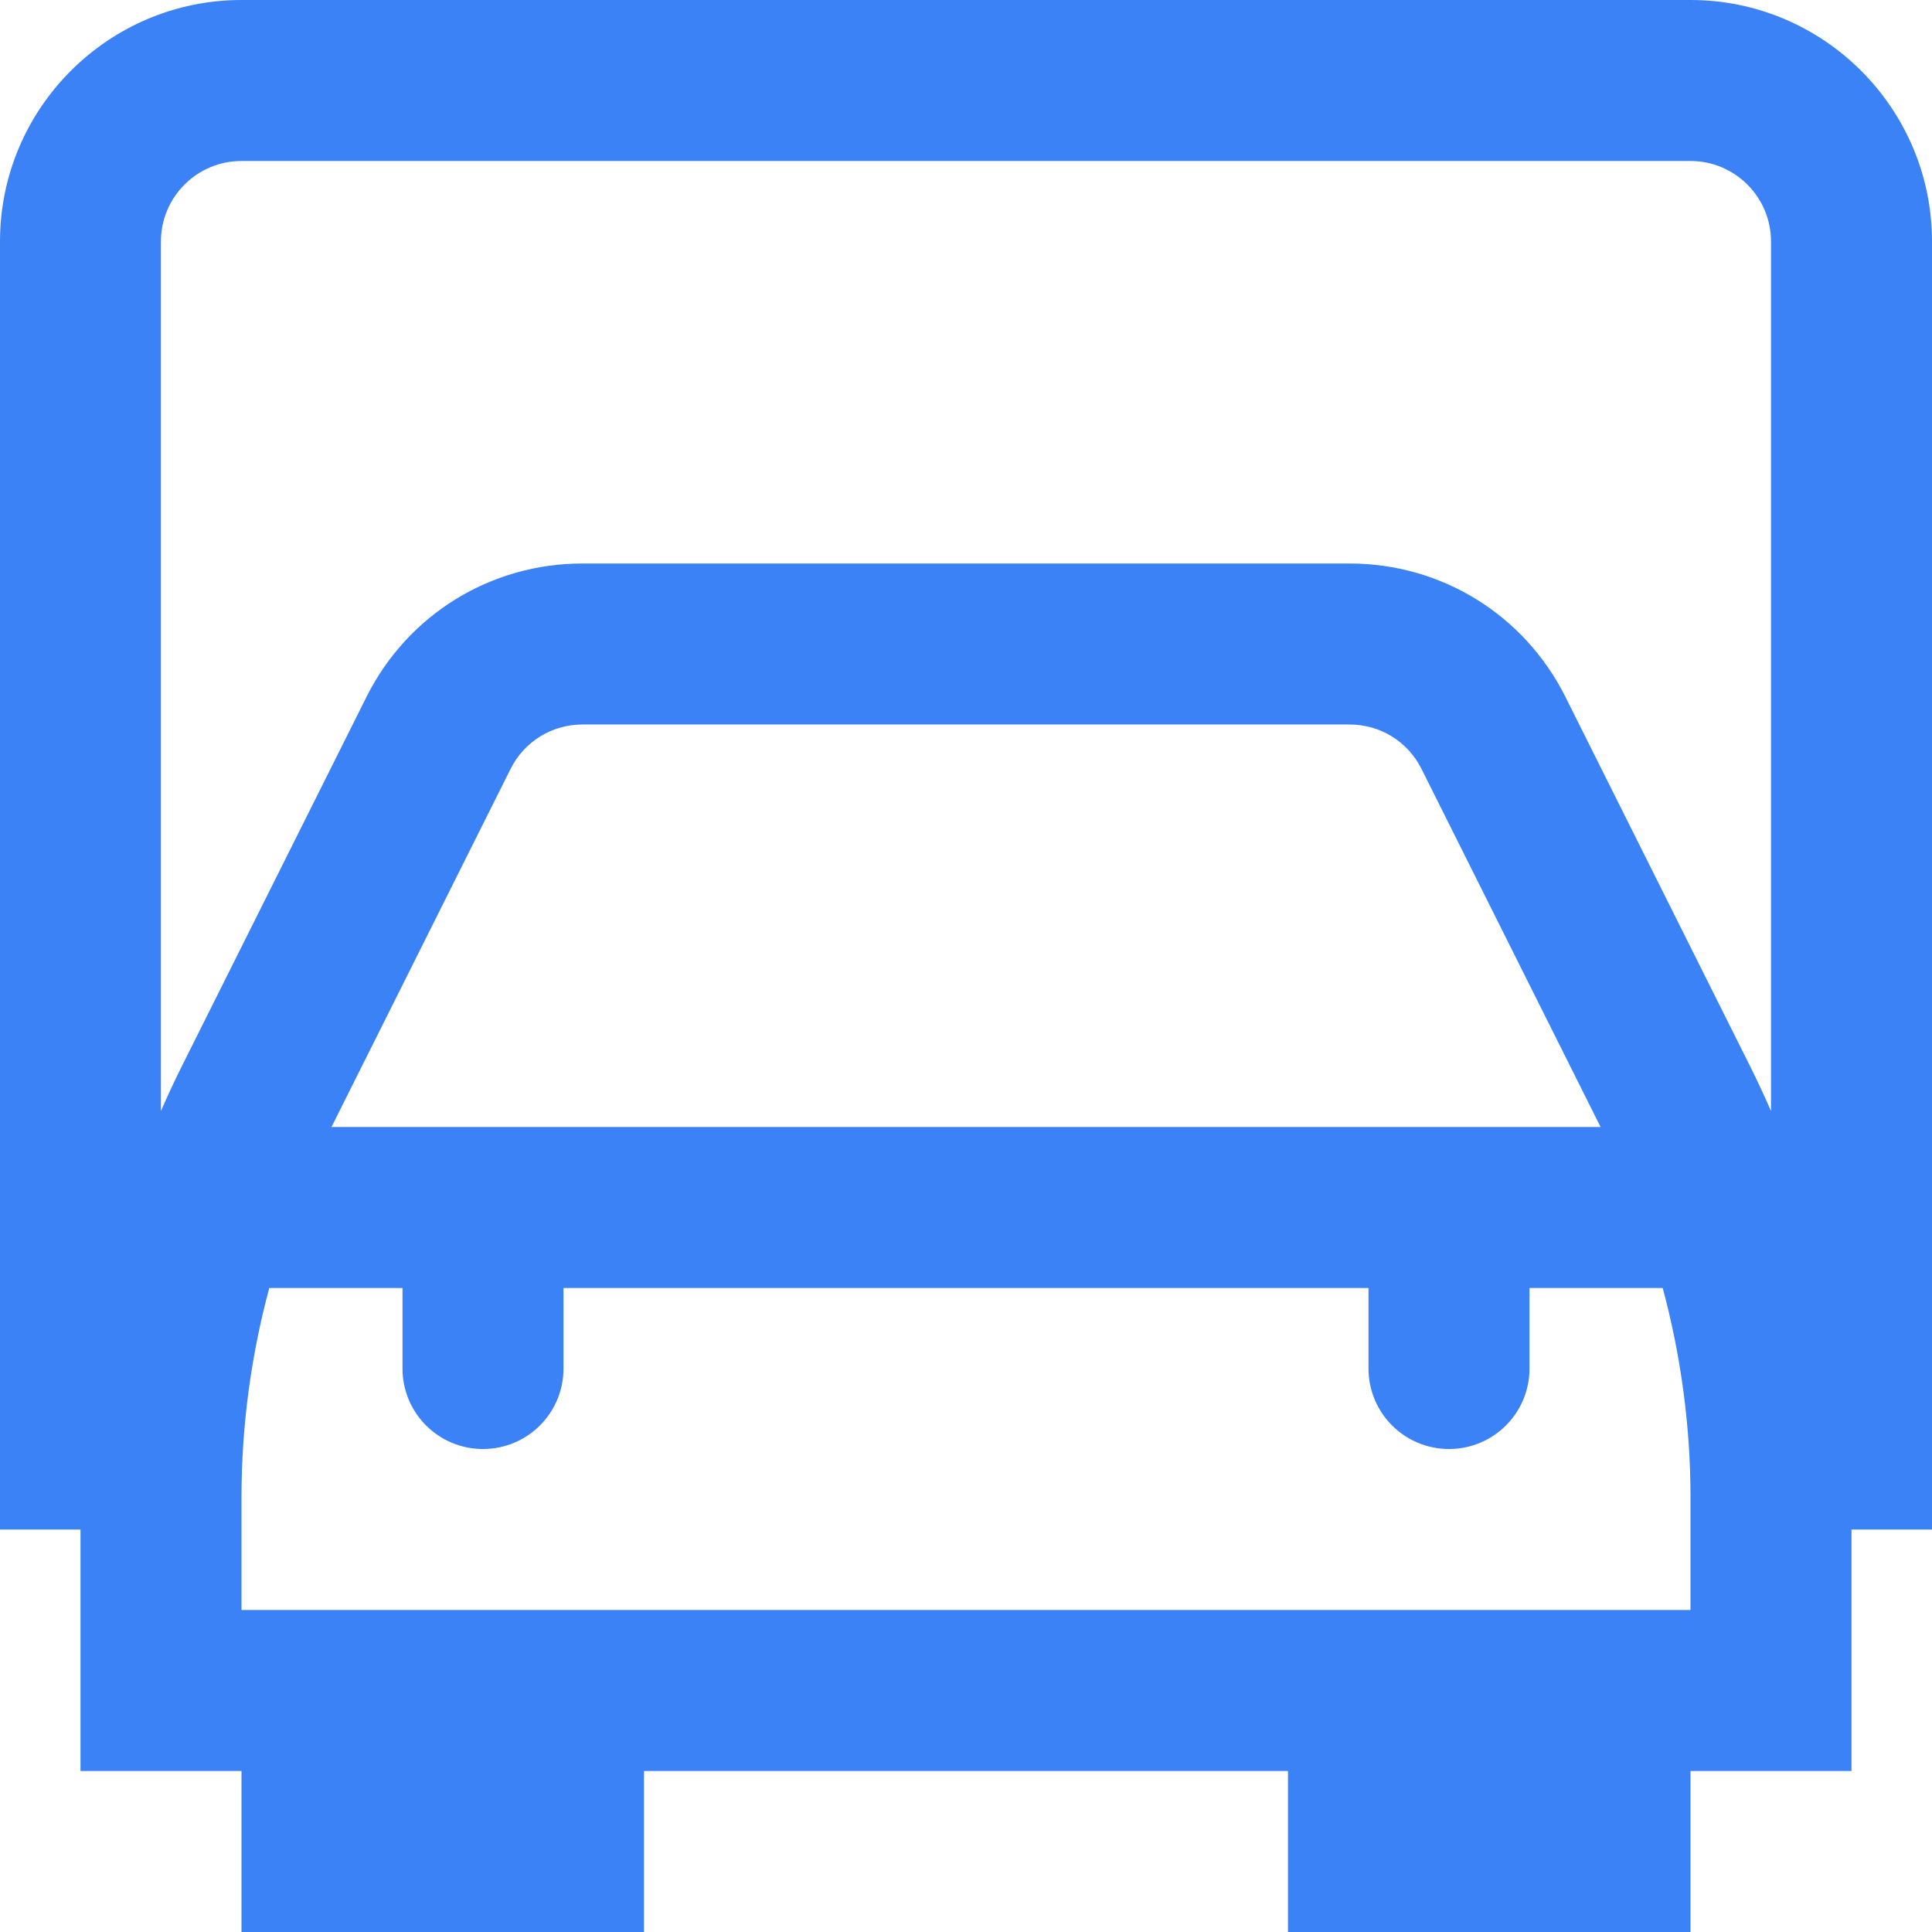 <?xml version="1.0" encoding="UTF-8"?>
<svg xmlns="http://www.w3.org/2000/svg" fill="#3b82f6" id="Layer_1" data-name="Layer 1" viewBox="0 0 24 24">
  <path d="m24,3c0-1.654-1.346-3-3-3H3C1.346,0,0,1.346,0,3v16h1v3h2v2h5v-2h8v2h5v-2h2v-3h1V3ZM3,2h18c.552,0,1,.448,1,1v10.802c-.084-.193-.173-.384-.267-.572l-2.286-4.572c-.512-1.022-1.54-1.658-2.684-1.658H7.236c-1.144,0-2.172.636-2.684,1.658l-2.286,4.572c-.094.188-.183.379-.267.572V3c0-.552.448-1,1-1Zm1.118,12l2.224-4.447c.17-.341.513-.553.895-.553h9.527c.382,0,.725.212.895.553l2.224,4.447H4.118Zm16.882,6H3v-1.403c0-.875.117-1.751.345-2.597h1.655v1c0,.553.447,1,1,1s1-.447,1-1v-1h10v1c0,.553.447,1,1,1s1-.447,1-1v-1h1.655c.227.846.345,1.722.345,2.597v1.403Z"/>
</svg>
